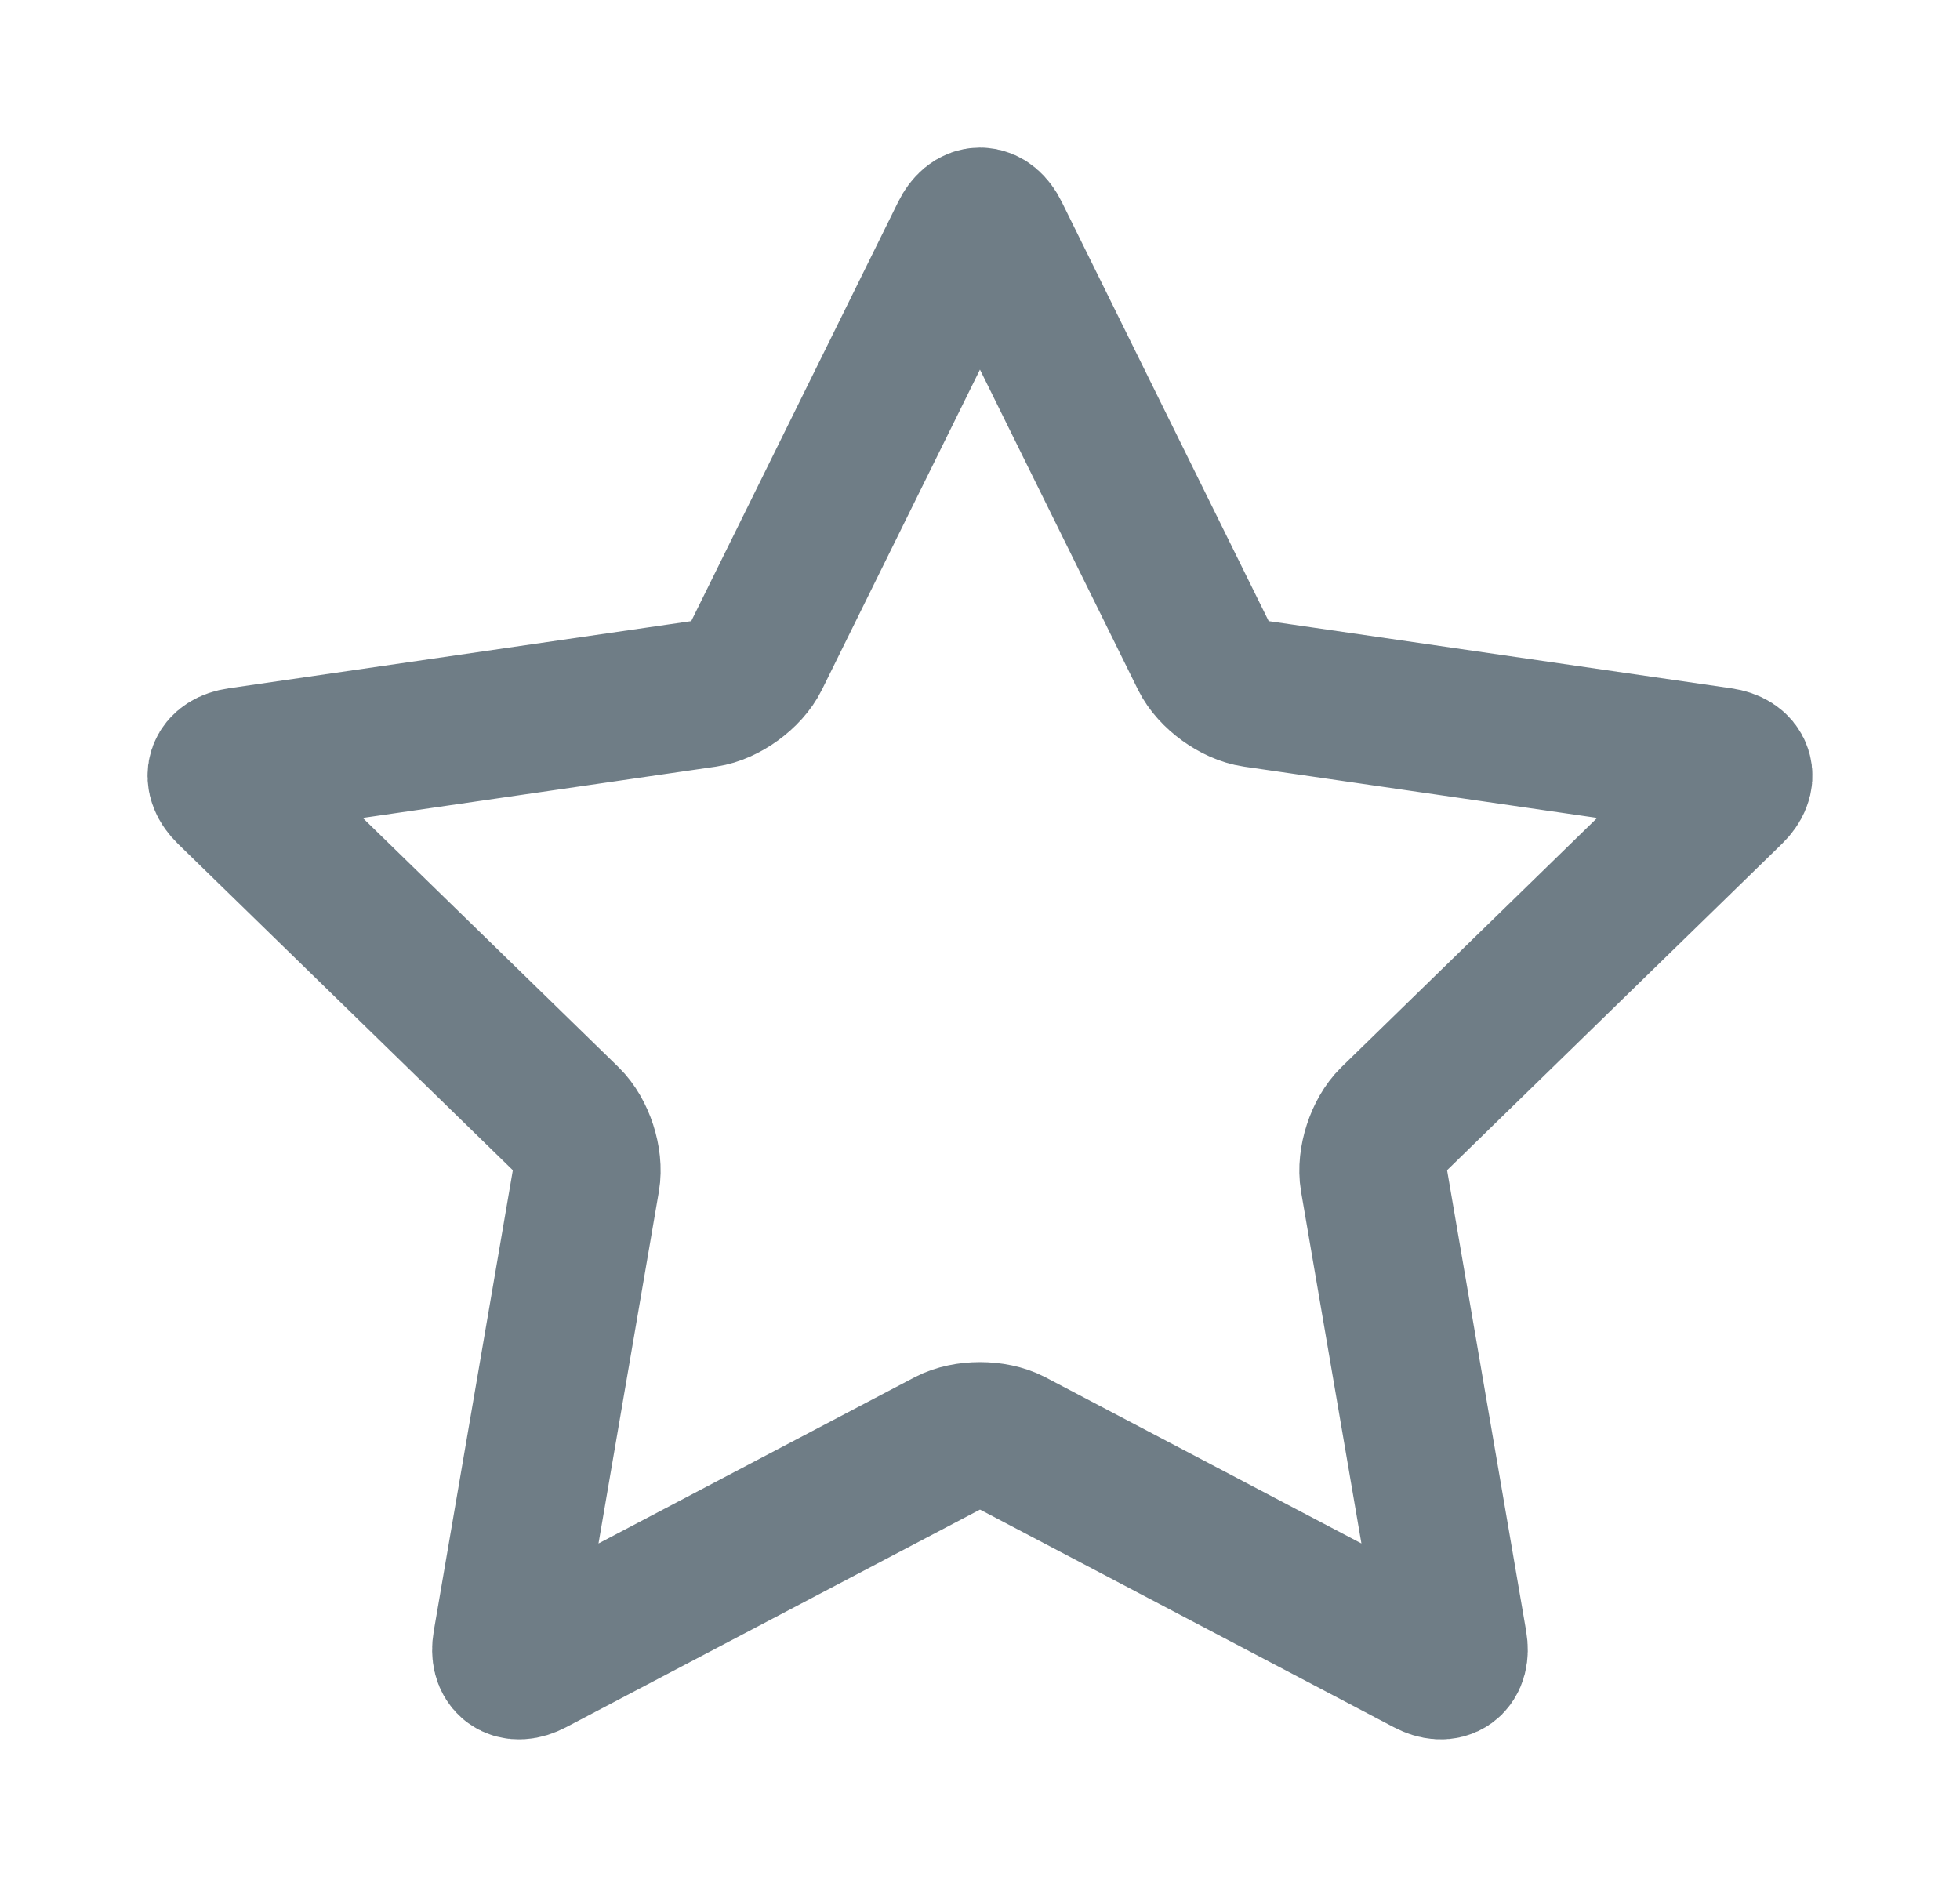 <?xml version="1.0" standalone="no"?><!-- Generator: Gravit.io --><svg xmlns="http://www.w3.org/2000/svg" xmlns:xlink="http://www.w3.org/1999/xlink" style="isolation:isolate" viewBox="55.679 31.917 26.567 25.577" width="26.567" height="25.577"><path d=" M 75.038 54.445 L 69.385 51.472 C 69.151 51.35 68.773 51.35 68.54 51.472 L 62.886 54.445 C 62.653 54.567 62.5 54.456 62.544 54.196 L 63.624 47.901 C 63.669 47.641 63.552 47.281 63.363 47.097 L 58.789 42.639 C 58.601 42.455 58.659 42.275 58.92 42.237 L 65.241 41.319 C 65.501 41.281 65.808 41.059 65.924 40.822 L 68.751 35.095 C 68.868 34.858 69.057 34.858 69.173 35.095 L 72 40.822 C 72.117 41.059 72.423 41.281 72.684 41.319 L 79.005 42.237 C 79.265 42.275 79.324 42.455 79.135 42.639 L 74.561 47.097 C 74.373 47.281 74.256 47.641 74.3 47.901 L 75.38 54.196 C 75.424 54.456 75.271 54.567 75.038 54.445 Z " fill="none" vector-effect="non-scaling-stroke" stroke-width="2" stroke="rgb(111,125,134)" stroke-linejoin="miter" stroke-linecap="square" stroke-miterlimit="3"/></svg>